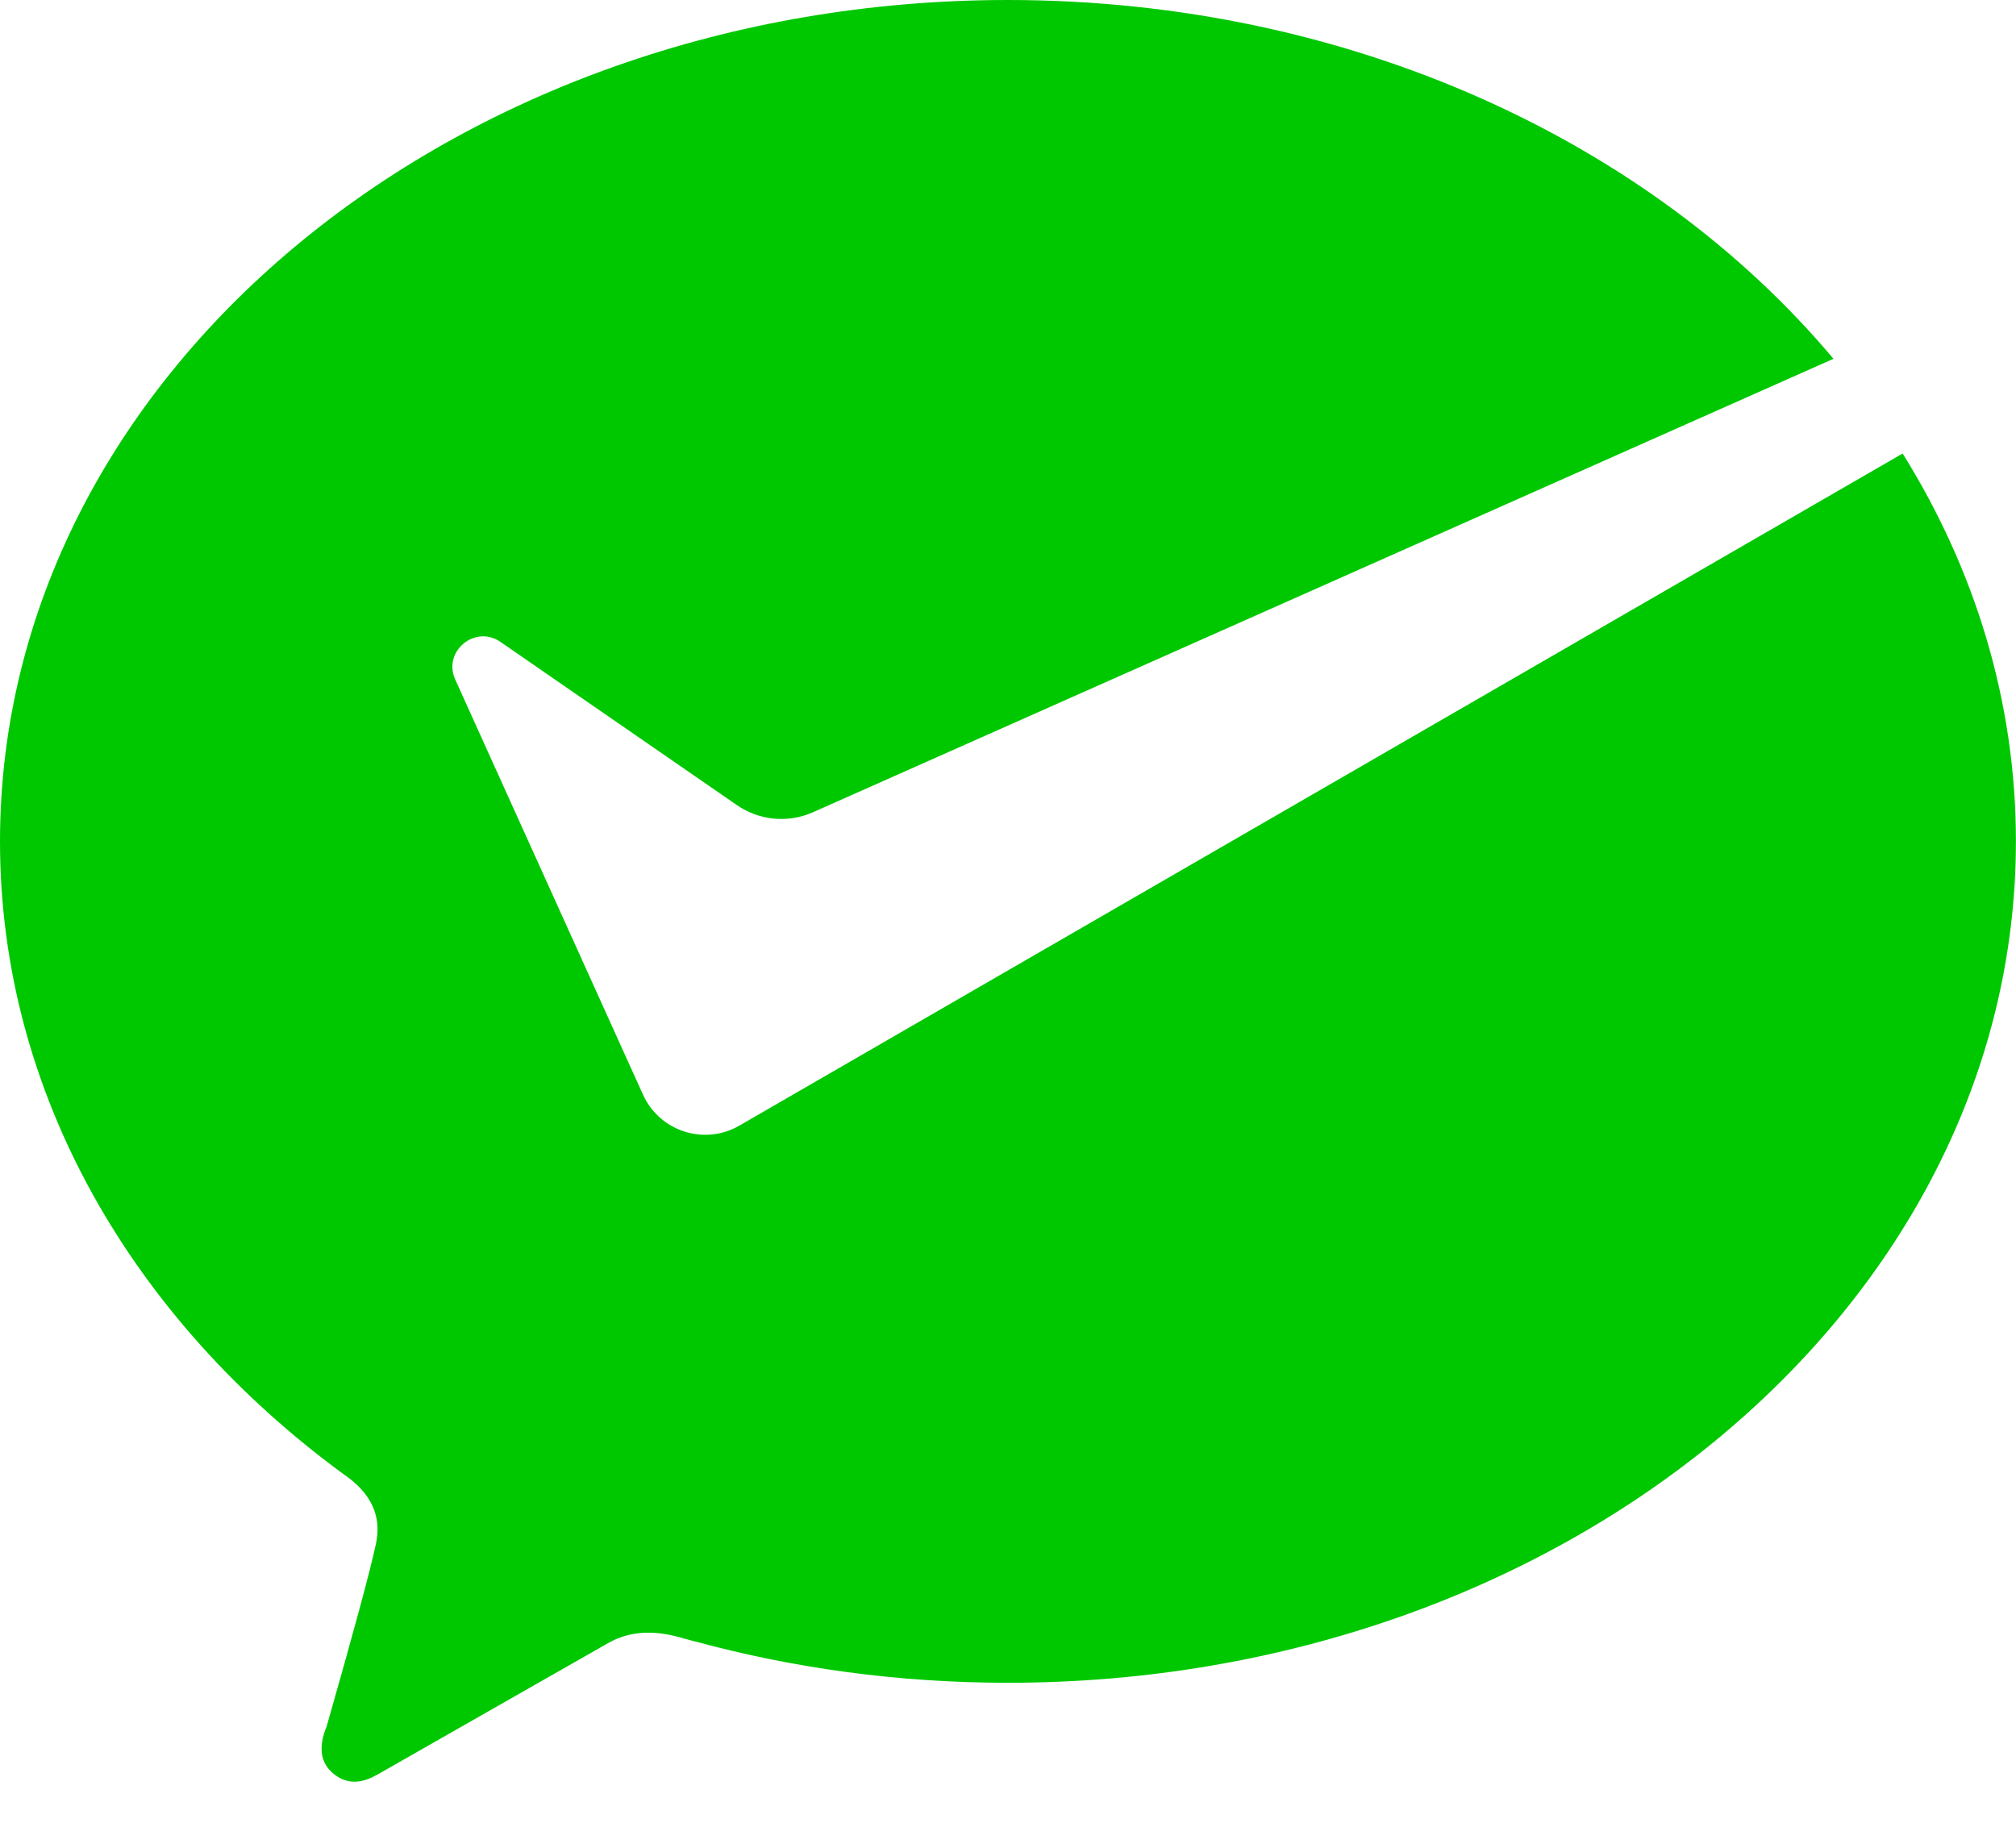 <svg xmlns="http://www.w3.org/2000/svg" width="24" height="22" fill="none" viewBox="0 0 24 22" id="wechat-pay">
  <path fill="#00C800" d="M22.648 5.401L8.802 13.402C8.385 13.643 7.854 13.471 7.655 13.034L5.42 8.092C5.267 7.756 5.655 7.434 5.958 7.643L8.774 9.587C9.04 9.77 9.383 9.803 9.678 9.671L21.827 4.272C19.657 1.688 16.064 0 11.999 0C5.372 0 0 4.486 0 10.019C0 13.022 1.584 15.716 4.092 17.554C4.42 17.777 4.547 18.053 4.475 18.384C4.404 18.714 4.208 19.437 3.889 20.554C3.786 20.804 3.814 20.993 3.973 21.121C4.212 21.313 4.439 21.159 4.558 21.092C4.676 21.025 6.826 19.798 7.244 19.561C7.551 19.388 7.864 19.434 8.079 19.491C8.127 19.505 8.173 19.518 8.221 19.53C8.24 19.535 8.257 19.541 8.27 19.544H8.276C9.448 19.863 10.699 20.036 12 20.036C18.627 20.036 23.999 15.55 23.999 10.017C23.999 8.351 23.512 6.781 22.65 5.399L22.648 5.401Z"></path>
</svg>
